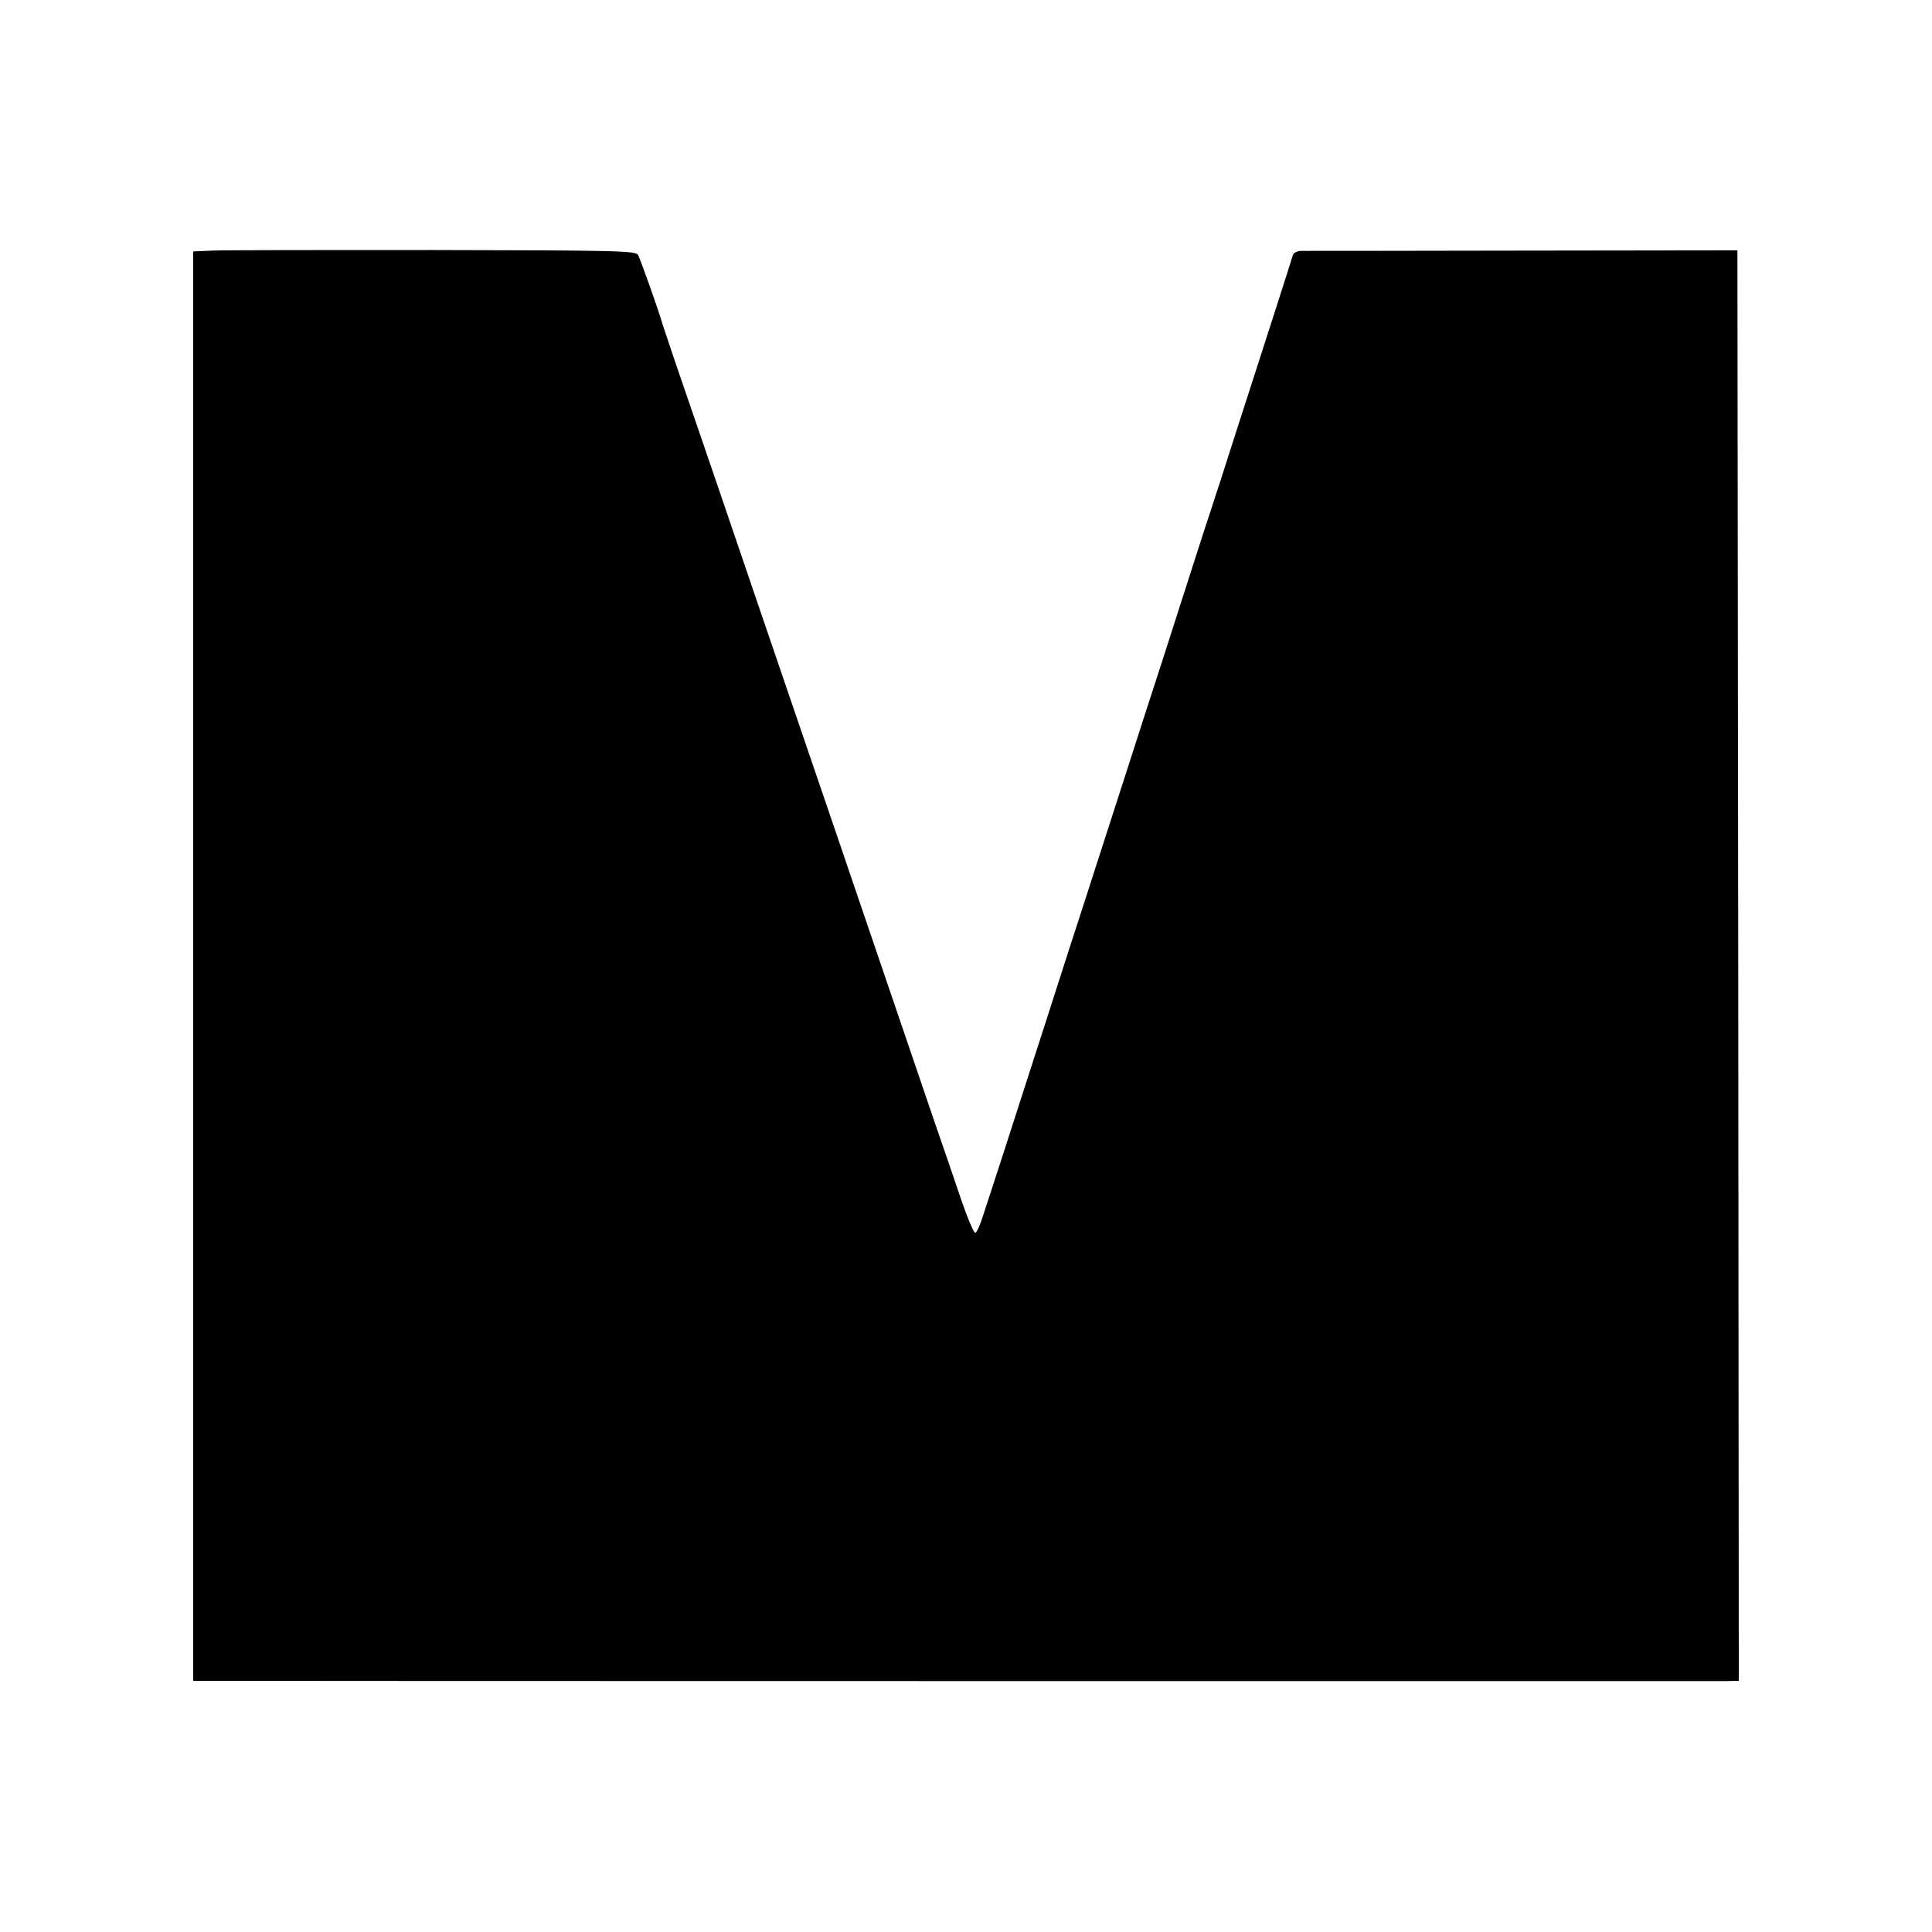 <?xml version="1.0" standalone="no"?>
<!DOCTYPE svg PUBLIC "-//W3C//DTD SVG 20010904//EN"
 "http://www.w3.org/TR/2001/REC-SVG-20010904/DTD/svg10.dtd">
<svg version="1.0" xmlns="http://www.w3.org/2000/svg"
 width="700pt" height="700pt" viewBox="0 0 700 700"
 preserveAspectRatio="xMidYMid meet">
<g transform="translate(0,700) scale(0.1,-0.1)"
fill="#000000" stroke="none">
<path d="M768 6092 l-68 -3 0 -2589 0 -2590 23 0 c30 -1 5459 -1 5525 -1 l52
1 -2 2591 -3 2592 -780 -1 c-429 -1 -790 -1 -803 -1 -12 -1 -24 -7 -27 -13 -2
-7 -30 -96 -63 -198 -33 -102 -94 -293 -137 -425 -42 -132 -87 -271 -100 -310
-13 -38 -60 -185 -105 -325 -45 -140 -85 -266 -90 -280 -5 -14 -52 -160 -105
-325 -53 -165 -121 -374 -150 -465 -30 -91 -97 -300 -150 -465 -53 -165 -121
-374 -150 -465 -30 -91 -62 -192 -73 -224 -10 -33 -23 -61 -28 -63 -5 -2 -28
52 -51 119 -23 68 -66 195 -97 283 -66 194 -316 927 -356 1045 -16 47 -79 231
-140 410 -61 179 -124 363 -140 410 -37 110 -259 760 -311 910 -21 63 -41 122
-43 130 -13 44 -76 221 -84 236 -9 15 -62 17 -743 18 -404 0 -764 0 -801 -2z"/>
</g>
</svg>
